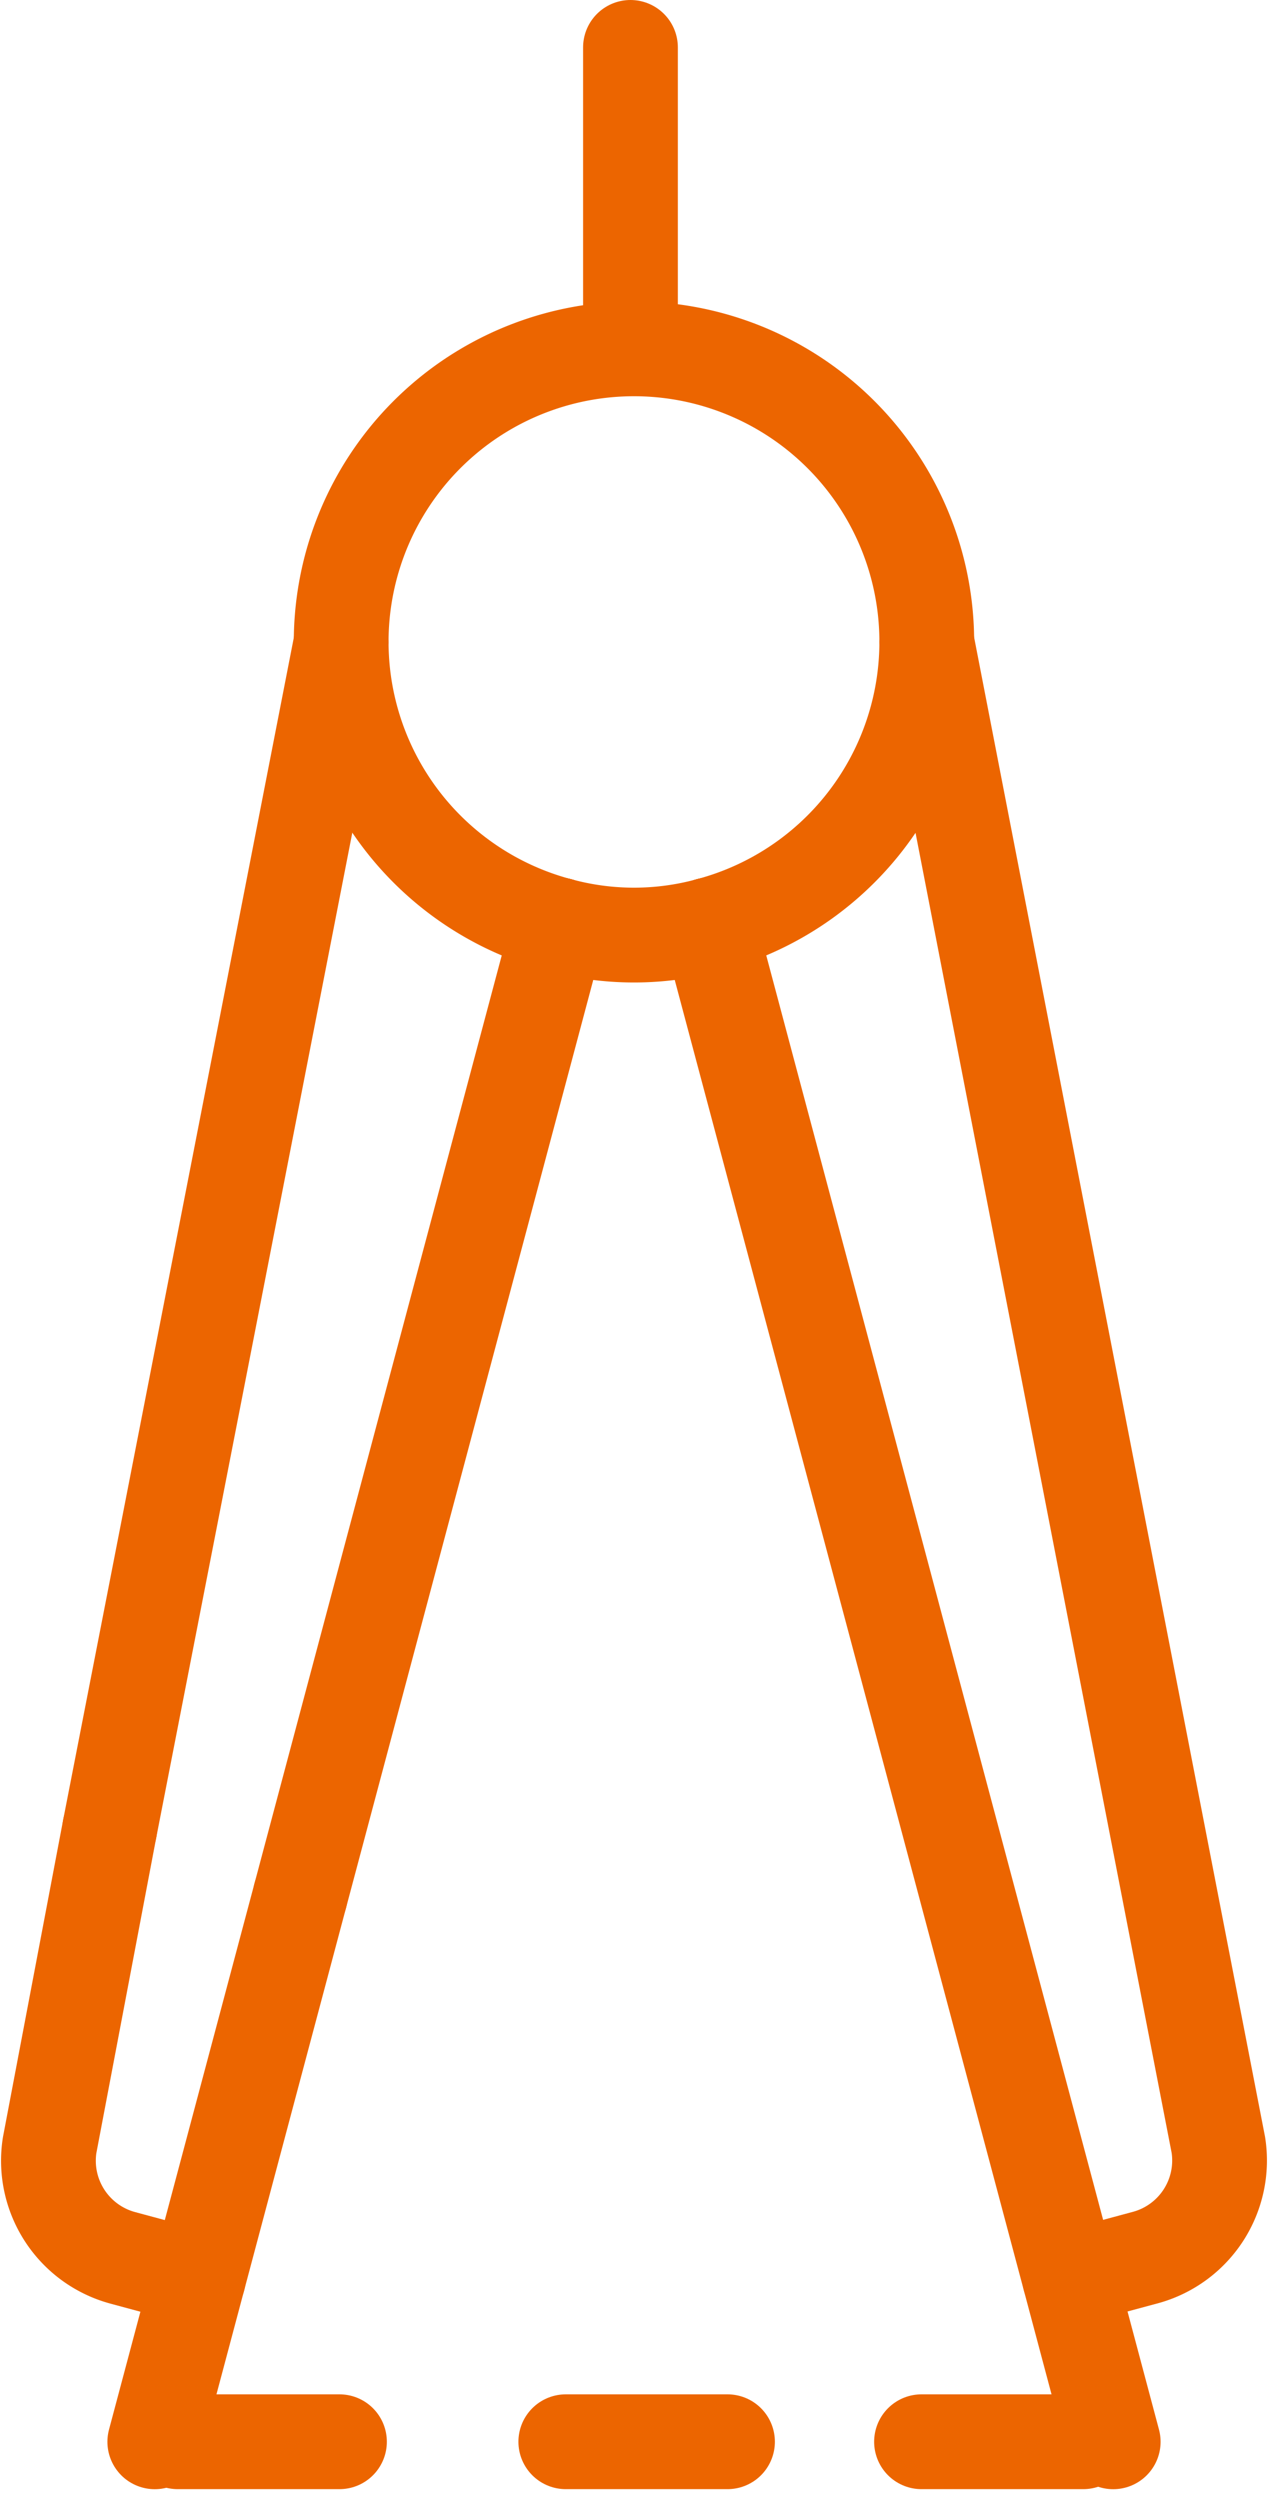 <svg xmlns="http://www.w3.org/2000/svg" width="26.763" height="52.729" viewBox="0 0 26.763 52.729">
  <g id="Group_297" data-name="Group 297" transform="translate(1.021 1)">
    <line id="Line_94" data-name="Line 94" y1="6.143" transform="translate(12.286 0)" fill="none" stroke="#ec6500" stroke-linecap="round" stroke-linejoin="round" stroke-width="2"/>
    <path id="Path_406" data-name="Path 406" d="M1652.085,1100l6.154,31.7a2.122,2.122,0,0,1-1.539,2.377l-1.6.431" transform="translate(-1633.545 -1087.457)" fill="none" stroke="#ec6500" stroke-linecap="round" stroke-linejoin="round" stroke-width="2"/>
    <line id="Line_95" data-name="Line 95" x2="3.413" transform="translate(2.731 50.505)" fill="none" stroke="#ec6500" stroke-linecap="round" stroke-linejoin="round" stroke-width="2"/>
    <line id="Line_96" data-name="Line 96" x2="3.413" transform="translate(10.921 50.505)" fill="none" stroke="#ec6500" stroke-linecap="round" stroke-linejoin="round" stroke-width="2"/>
    <line id="Line_97" data-name="Line 97" x2="3.413" transform="translate(18.429 50.505)" fill="none" stroke="#ec6500" stroke-linecap="round" stroke-linejoin="round" stroke-width="2"/>
    <g id="Group_296" data-name="Group 296" transform="translate(0.001 6.364)">
      <line id="Line_98" data-name="Line 98" x1="3.071" y2="11.522" transform="translate(2.245 32.62)" fill="none" stroke="#ec6500" stroke-linecap="round" stroke-linejoin="round" stroke-width="2"/>
      <g id="Group_295" data-name="Group 295" transform="translate(5.316)">
        <path id="Path_407" data-name="Path 407" d="M1620.072,1127.035a6.009,6.009,0,0,1-3.172,0" transform="translate(-1611.442 -1114.888)" fill="none" stroke="#ec6500" stroke-linecap="round" stroke-linejoin="round" stroke-width="2"/>
        <path id="Path_408" data-name="Path 408" d="M1603.85,1084.147a6.18,6.18,0,1,0-3.172,0" transform="translate(-1595.221 -1072)" fill="none" stroke="#ec6500" stroke-linecap="round" stroke-linejoin="round" stroke-width="2"/>
        <line id="Line_99" data-name="Line 99" x1="8.529" y1="31.995" transform="translate(8.629 12.147)" fill="none" stroke="#ec6500" stroke-linecap="round" stroke-linejoin="round" stroke-width="2"/>
        <line id="Line_100" data-name="Line 100" x1="5.458" y2="20.473" transform="translate(0 12.147)" fill="none" stroke="#ec6500" stroke-linecap="round" stroke-linejoin="round" stroke-width="2"/>
      </g>
      <line id="Line_101" data-name="Line 101" y1="25.028" x2="4.886" transform="translate(1.294 6.18)" fill="none" stroke="#ec6500" stroke-linecap="round" stroke-linejoin="round" stroke-width="2"/>
      <path id="Path_409" data-name="Path 409" d="M1569.379,1213.4l-1.268,6.676a2.122,2.122,0,0,0,1.539,2.377l1.6.431" transform="translate(-1568.085 -1182.192)" fill="none" stroke="#ec6500" stroke-linecap="round" stroke-linejoin="round" stroke-width="2"/>
    </g>
  </g>
</svg>
